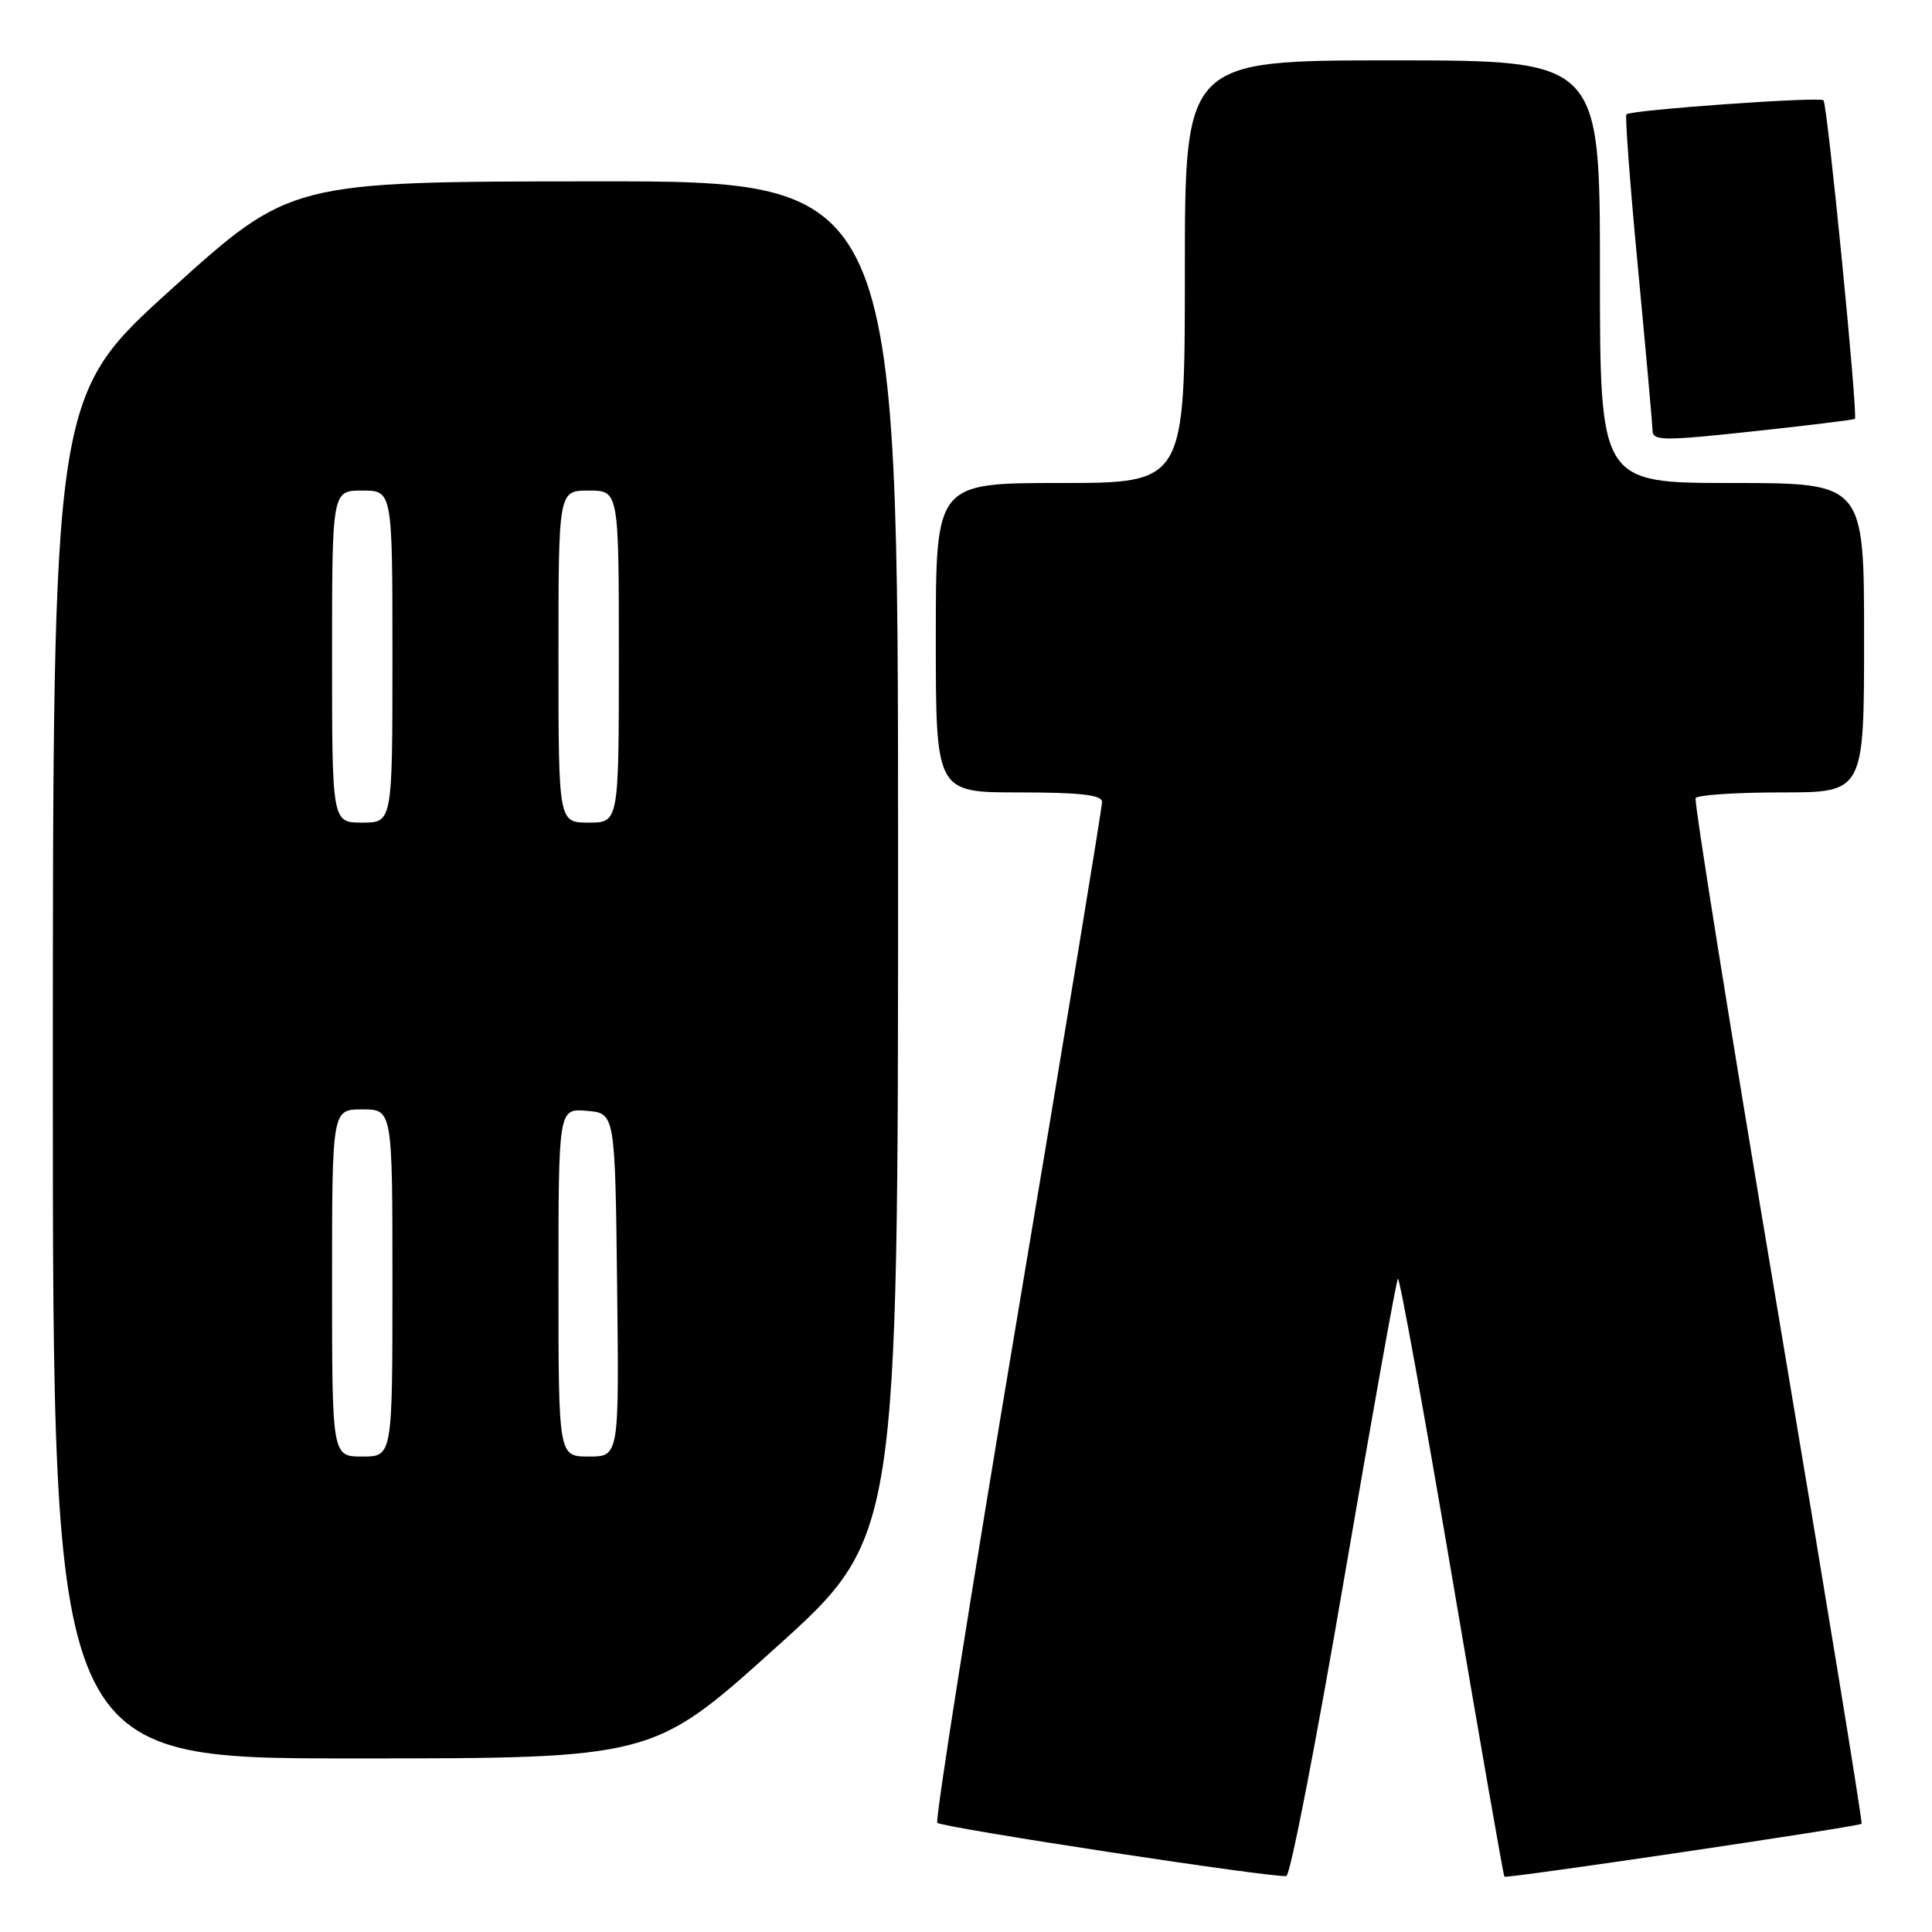 <?xml version="1.0" encoding="UTF-8" standalone="no"?>
<!DOCTYPE svg PUBLIC "-//W3C//DTD SVG 1.1//EN" "http://www.w3.org/Graphics/SVG/1.1/DTD/svg11.dtd" >
<svg xmlns="http://www.w3.org/2000/svg" xmlns:xlink="http://www.w3.org/1999/xlink" version="1.1" viewBox="0 0 256 256">
 <g >
 <path fill="currentColor"
d=" M 178.12 209.10 C 181.82 187.50 185.02 169.65 185.23 169.43 C 185.45 169.21 188.66 186.90 192.37 208.74 C 196.08 230.58 199.21 248.55 199.34 248.67 C 199.62 248.95 246.29 242.04 246.67 241.66 C 246.83 241.51 241.84 211.03 235.60 173.94 C 229.36 136.85 224.45 106.16 224.68 105.75 C 224.92 105.34 230.04 105.00 236.06 105.00 C 247.00 105.00 247.00 105.00 247.00 84.50 C 247.00 64.00 247.00 64.00 229.50 64.00 C 212.00 64.00 212.00 64.00 212.00 36.00 C 212.00 8.00 212.00 8.00 184.50 8.00 C 157.00 8.00 157.00 8.00 157.00 36.00 C 157.00 64.00 157.00 64.00 140.50 64.00 C 124.00 64.00 124.00 64.00 124.00 84.50 C 124.00 105.00 124.00 105.00 135.00 105.00 C 143.12 105.00 146.01 105.33 146.03 106.25 C 146.04 106.94 141.01 137.53 134.84 174.23 C 128.68 210.93 123.88 241.22 124.20 241.53 C 124.84 242.17 168.99 248.90 170.45 248.58 C 170.98 248.46 174.43 230.69 178.12 209.10 Z  M 102.75 218.36 C 119.00 203.72 119.00 203.72 119.00 113.86 C 119.00 24.00 119.00 24.00 78.75 24.03 C 38.50 24.06 38.50 24.06 22.75 38.28 C 7.01 52.50 7.01 52.50 7.00 142.75 C 7.00 233.00 7.00 233.00 46.75 233.00 C 86.50 233.00 86.50 233.00 102.75 218.36 Z  M 245.78 55.50 C 246.22 55.14 242.14 13.81 241.62 13.29 C 241.11 12.78 216.10 14.57 215.51 15.15 C 215.31 15.36 215.99 24.52 217.04 35.51 C 218.08 46.51 218.95 56.20 218.97 57.04 C 219.00 58.43 220.35 58.44 232.25 57.16 C 239.54 56.38 245.63 55.63 245.78 55.50 Z  M 44.00 170.00 C 44.00 147.00 44.00 147.00 48.00 147.00 C 52.00 147.00 52.00 147.00 52.00 170.00 C 52.00 193.00 52.00 193.00 48.00 193.00 C 44.00 193.00 44.00 193.00 44.00 170.00 Z  M 74.00 169.94 C 74.00 146.88 74.00 146.88 77.75 147.19 C 81.50 147.50 81.50 147.50 81.77 170.25 C 82.04 193.00 82.04 193.00 78.02 193.00 C 74.00 193.00 74.00 193.00 74.00 169.94 Z  M 44.00 87.00 C 44.00 65.00 44.00 65.00 48.00 65.00 C 52.00 65.00 52.00 65.00 52.00 87.00 C 52.00 109.00 52.00 109.00 48.00 109.00 C 44.00 109.00 44.00 109.00 44.00 87.00 Z  M 74.00 87.00 C 74.00 65.00 74.00 65.00 78.00 65.00 C 82.00 65.00 82.00 65.00 82.00 87.00 C 82.00 109.00 82.00 109.00 78.00 109.00 C 74.00 109.00 74.00 109.00 74.00 87.00 Z "/>
</g>
</svg>